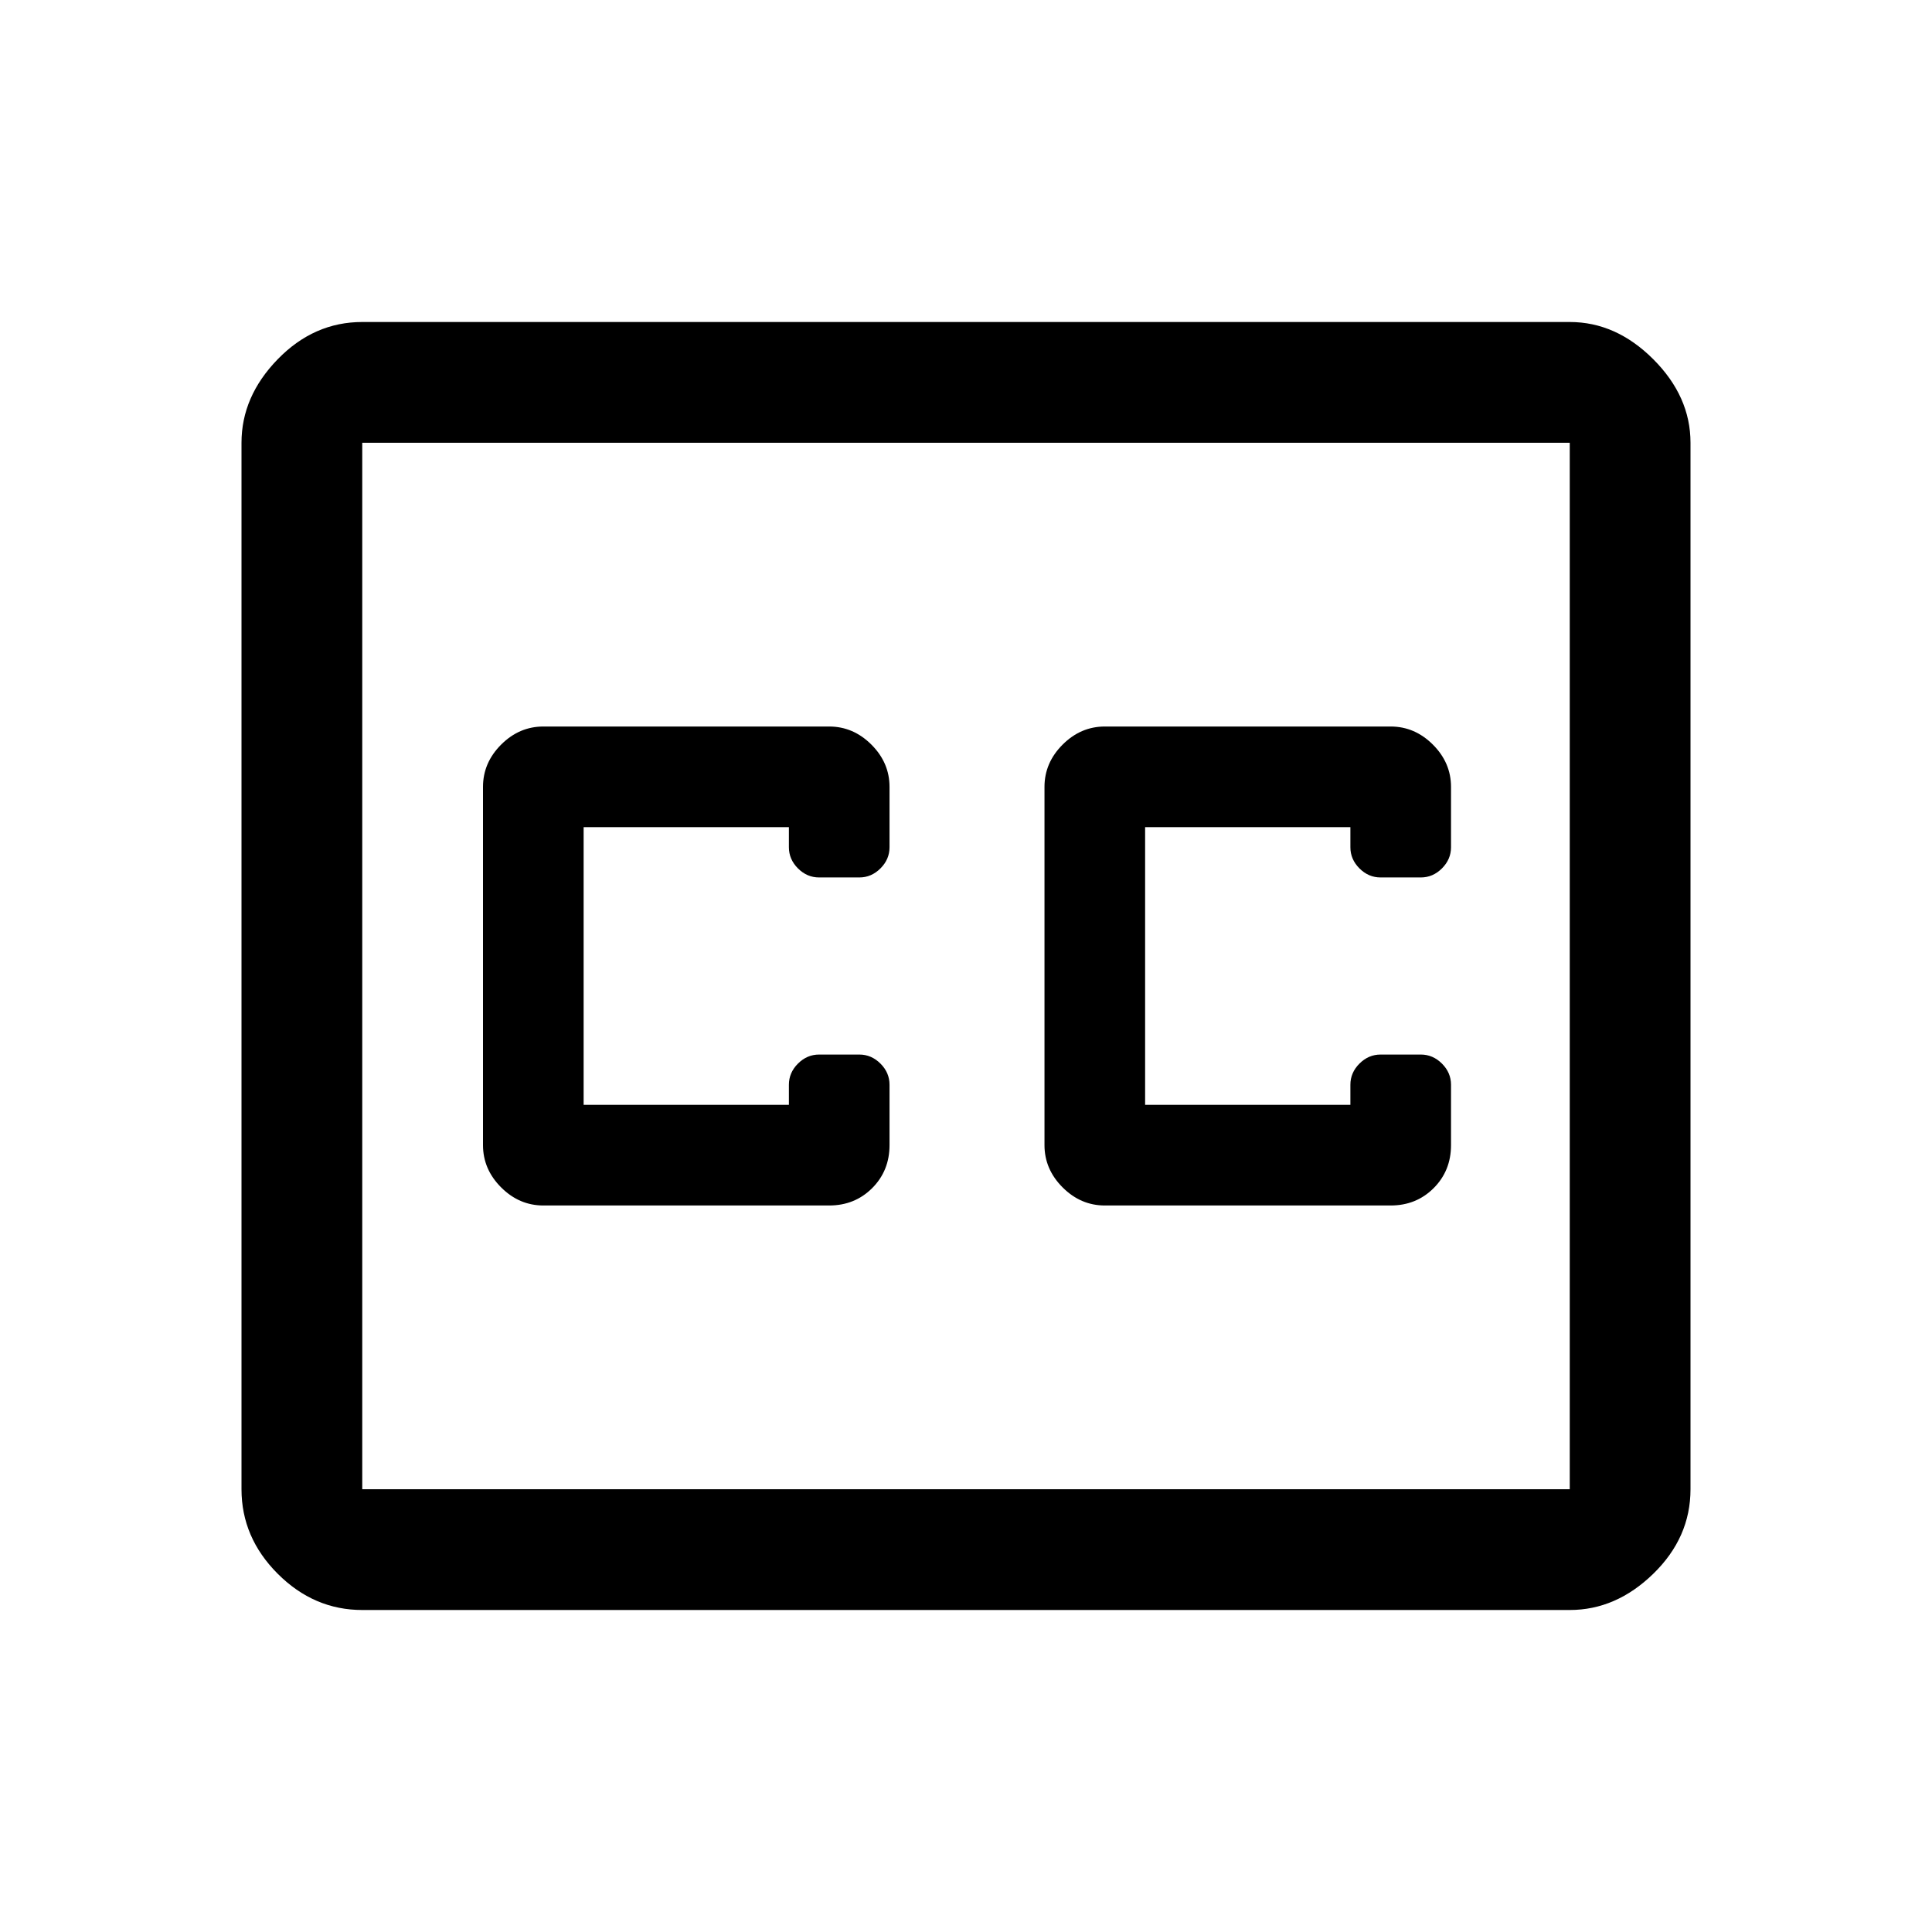 <svg xmlns="http://www.w3.org/2000/svg" width="48" height="48" viewBox="0 96 960 960"><path d="M270 695h142q12.75 0 21.375-8.625T442 665v-30q0-6-4.5-10.5T427 620h-20q-6 0-10.5 4.5T392 635v10H290V507h102v10q0 6 4.5 10.5T407 532h20q6 0 10.5-4.5T442 517v-30q0-12-9-21t-21-9H270q-12 0-21 9t-9 21v178q0 12 9 21t21 9Zm279 0h142q12.75 0 21.375-8.625T721 665v-30q0-6-4.5-10.5T706 620h-20q-6 0-10.5 4.5T671 635v10H569V507h102v10q0 6 4.5 10.5T686 532h20q6 0 10.5-4.5T721 517v-30q0-12-9-21t-21-9H549q-12 0-21 9t-9 21v178q0 12 9 21t21 9ZM180 256h600q23 0 41.5 18.5T840 316v520q0 24-18.5 42T780 896H180q-24 0-42-18t-18-42V316q0-23 18-41.5t42-18.5Zm600 60H180v520h600V316ZM180 836V316v520Z"/></svg>